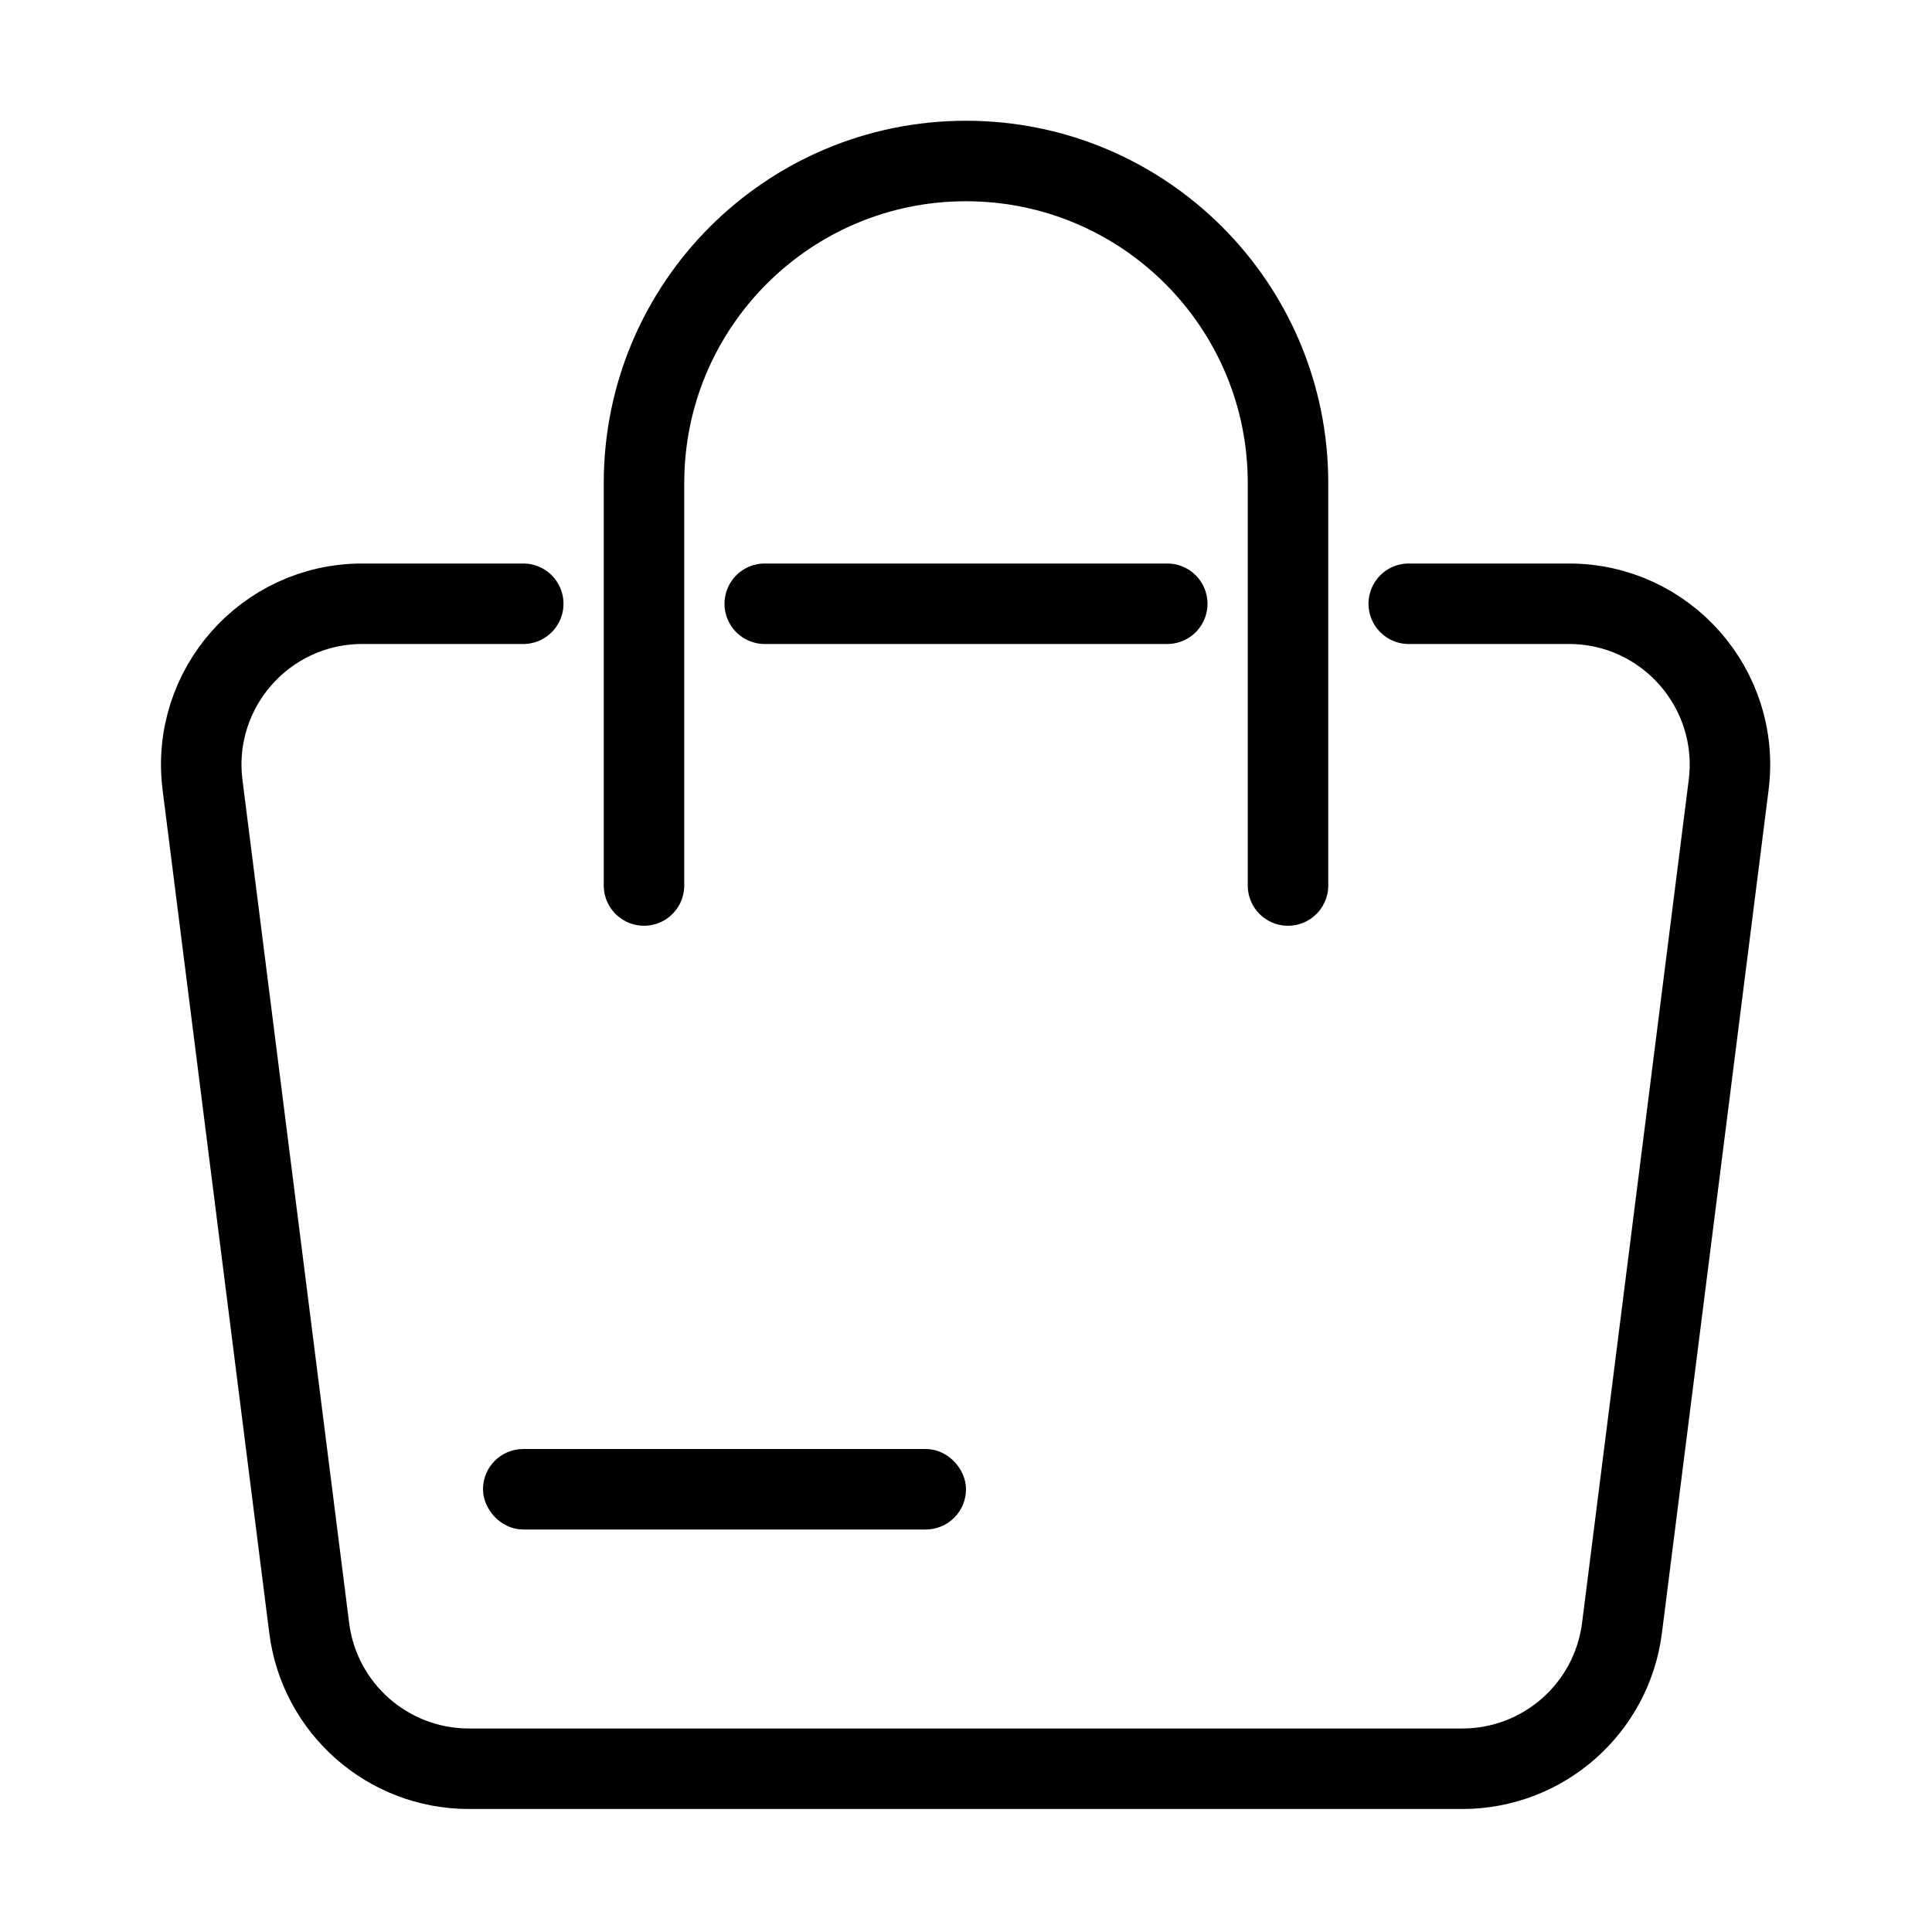 <svg role="img" xmlns="http://www.w3.org/2000/svg" width="24" height="24" fill="none" viewBox="0 0 24 24">
  <g stroke="currentColor">
    <path stroke-linecap="round" d="M16 11V6c0-2.209-1.791-4-4-4v0C9.791 2 8 3.791 8 6v5"/>
    <rect width="5.5" height=".5" x="6.25" y="18.25" stroke-width=".5" rx=".25"/>
    <path stroke-linecap="round" d="M17.5 7.5h1.99c1.204 0 2.135 1.056 1.984 2.251l-1.325 10.472c-.127 1-.977 1.749-1.984 1.749H5.825c-1.008 0-1.858-.75-1.984-1.749L2.516 9.751c-.151-1.195.78-2.251 1.984-2.251H6.5m3 0h5"/>
  </g>
</svg>
